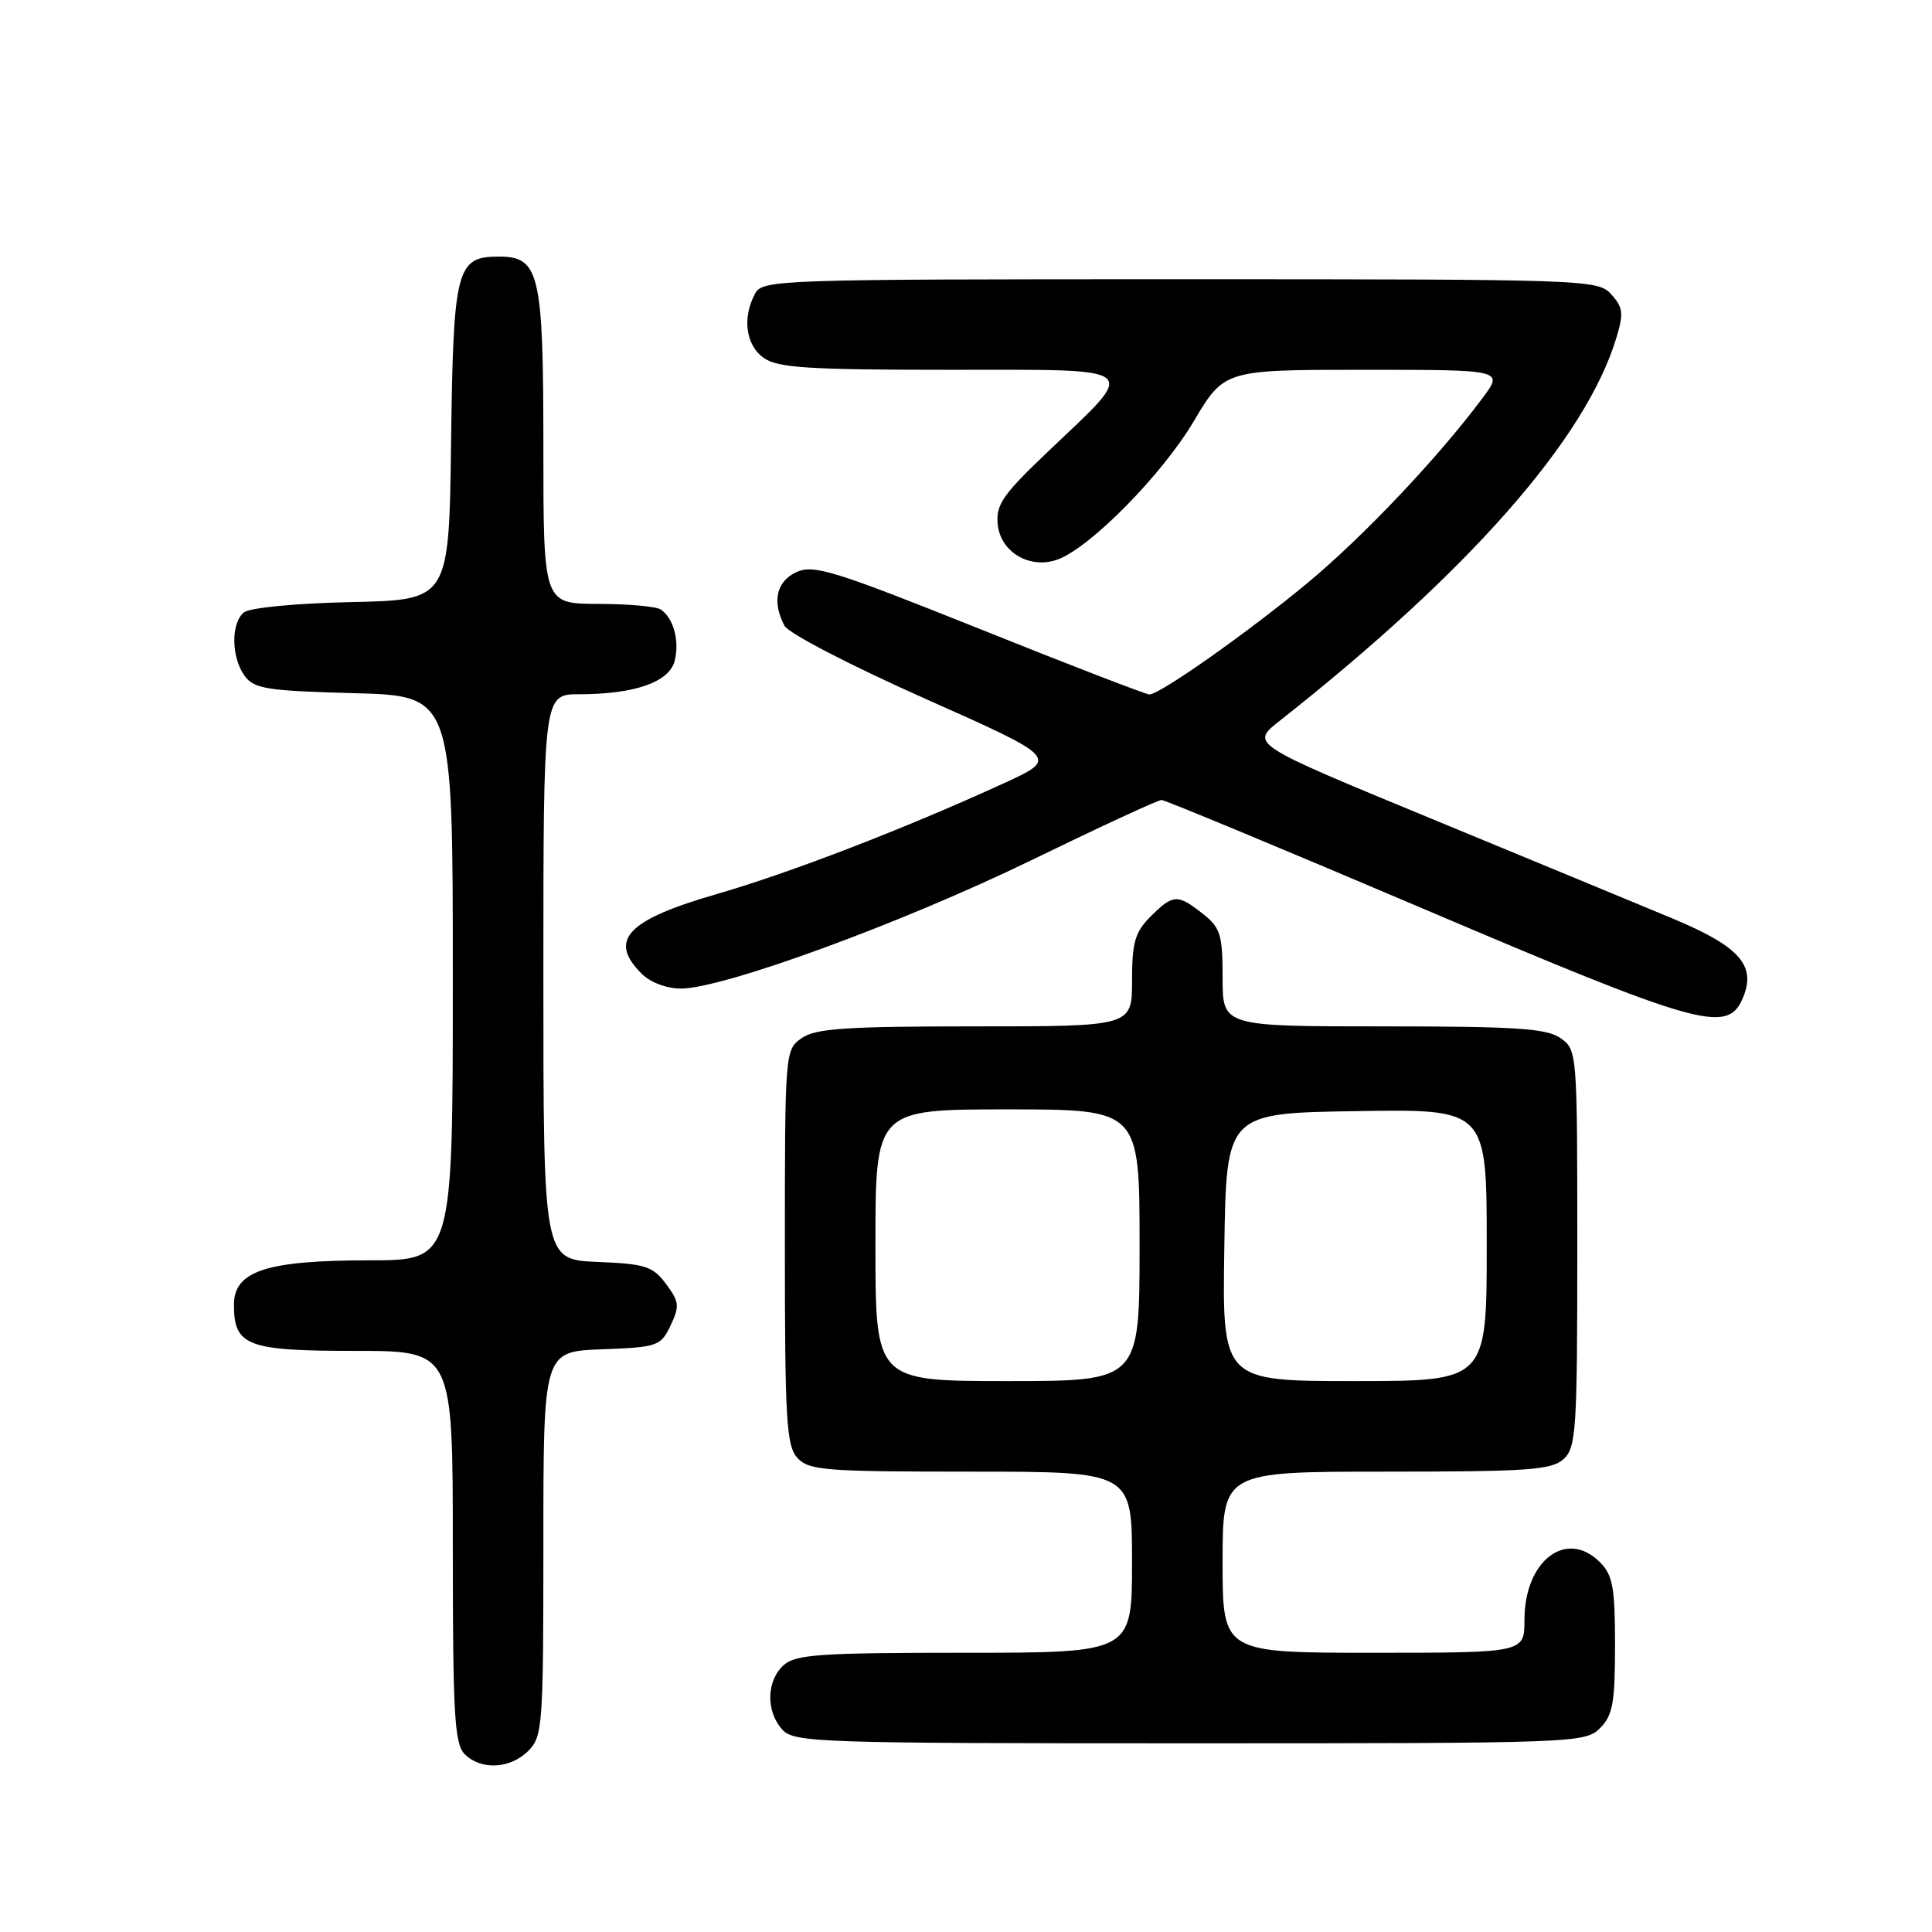 <?xml version="1.0" encoding="UTF-8" standalone="no"?>
<!DOCTYPE svg PUBLIC "-//W3C//DTD SVG 1.1//EN" "http://www.w3.org/Graphics/SVG/1.1/DTD/svg11.dtd" >
<svg xmlns="http://www.w3.org/2000/svg" xmlns:xlink="http://www.w3.org/1999/xlink" version="1.1" viewBox="0 0 256 256">
 <g >
 <path fill="currentColor"
d=" M 70.00 232.00 C 71.90 230.10 72.00 228.67 72.00 204.54 C 72.00 179.08 72.00 179.08 79.74 178.79 C 87.15 178.51 87.54 178.38 88.85 175.64 C 90.07 173.08 90.01 172.49 88.26 170.14 C 86.50 167.78 85.53 167.47 79.15 167.21 C 72.00 166.91 72.00 166.91 72.00 129.46 C 72.00 92.00 72.00 92.00 76.75 91.99 C 84.10 91.99 88.69 90.38 89.40 87.56 C 90.06 84.93 89.25 81.91 87.57 80.77 C 86.98 80.36 83.24 80.02 79.25 80.02 C 72.00 80.00 72.00 80.00 72.00 59.22 C 72.00 36.19 71.49 34.00 66.10 34.00 C 60.47 34.00 60.07 35.55 59.77 58.56 C 59.50 79.50 59.50 79.50 46.56 79.78 C 39.12 79.94 33.07 80.53 32.31 81.15 C 30.58 82.59 30.64 87.12 32.42 89.56 C 33.67 91.27 35.36 91.54 46.92 91.85 C 60.00 92.20 60.00 92.20 60.00 129.60 C 60.00 167.00 60.00 167.00 48.97 167.00 C 35.32 167.00 31.00 168.41 31.00 172.88 C 31.00 178.34 32.73 179.00 47.07 179.00 C 60.00 179.00 60.00 179.00 60.00 204.93 C 60.00 227.17 60.22 231.08 61.57 232.43 C 63.74 234.59 67.60 234.40 70.00 232.00 Z  M 212.00 229.00 C 213.70 227.30 214.00 225.67 214.00 218.00 C 214.00 210.33 213.70 208.70 212.00 207.00 C 207.55 202.55 202.00 206.79 202.00 214.63 C 202.00 219.00 202.00 219.00 182.00 219.00 C 162.00 219.00 162.00 219.00 162.00 207.00 C 162.00 195.00 162.00 195.00 183.67 195.00 C 202.43 195.00 205.59 194.78 207.17 193.35 C 208.85 191.82 209.00 189.60 209.00 165.40 C 209.00 139.37 208.98 139.10 206.78 137.56 C 204.94 136.27 200.92 136.00 183.28 136.00 C 162.00 136.00 162.00 136.00 162.00 129.57 C 162.00 123.82 161.72 122.93 159.37 121.07 C 156.02 118.44 155.44 118.47 152.45 121.45 C 150.39 123.52 150.00 124.87 150.00 129.95 C 150.00 136.00 150.00 136.00 129.22 136.00 C 112.04 136.00 108.06 136.27 106.22 137.56 C 104.02 139.10 104.00 139.38 104.00 165.23 C 104.00 188.12 104.20 191.57 105.65 193.17 C 107.16 194.83 109.25 195.00 128.65 195.00 C 150.00 195.00 150.00 195.00 150.00 207.00 C 150.00 219.00 150.00 219.00 127.83 219.00 C 108.60 219.00 105.41 219.22 103.83 220.65 C 101.55 222.72 101.47 226.76 103.65 229.17 C 105.22 230.90 108.21 231.00 157.65 231.00 C 208.67 231.00 210.05 230.95 212.00 229.00 Z  M 230.82 132.50 C 232.85 128.03 230.68 125.48 221.61 121.70 C 217.15 119.84 202.74 113.88 189.59 108.45 C 165.68 98.58 165.68 98.58 169.53 95.54 C 194.69 75.70 210.14 58.14 214.18 44.75 C 215.16 41.53 215.06 40.73 213.50 39.00 C 211.73 37.05 210.45 37.00 156.38 37.00 C 102.72 37.00 101.04 37.06 100.04 38.93 C 98.32 42.13 98.83 45.77 101.22 47.44 C 103.07 48.74 107.18 49.00 125.76 49.00 C 151.76 49.00 150.96 48.34 138.85 59.85 C 132.88 65.53 131.95 66.87 132.20 69.47 C 132.57 73.21 136.54 75.50 140.22 74.11 C 144.57 72.45 153.99 62.87 158.15 55.87 C 162.23 49.00 162.23 49.00 180.73 49.00 C 199.24 49.00 199.24 49.00 196.44 52.75 C 190.56 60.64 180.60 71.16 173.20 77.29 C 165.28 83.85 153.73 91.99 152.30 92.02 C 151.86 92.02 141.73 88.12 129.80 83.33 C 110.57 75.63 107.81 74.77 105.55 75.80 C 102.87 77.02 102.26 79.75 103.96 82.93 C 104.50 83.93 112.81 88.23 122.61 92.59 C 140.29 100.46 140.29 100.46 132.90 103.84 C 119.78 109.84 104.74 115.64 95.00 118.46 C 83.08 121.90 80.56 124.56 85.00 129.00 C 86.19 130.19 88.32 130.99 90.25 130.99 C 95.91 130.96 119.43 122.35 136.56 114.03 C 145.65 109.61 153.45 106.00 153.91 106.00 C 154.36 106.00 169.98 112.49 188.61 120.42 C 224.77 135.82 228.78 136.96 230.82 132.50 Z  M 116.00 165.00 C 116.00 147.00 116.00 147.00 133.50 147.00 C 151.00 147.00 151.00 147.00 151.00 165.00 C 151.00 183.00 151.00 183.00 133.50 183.00 C 116.00 183.00 116.00 183.00 116.00 165.00 Z  M 162.23 165.25 C 162.50 147.50 162.50 147.50 179.75 147.23 C 197.00 146.95 197.00 146.95 197.00 164.98 C 197.00 183.00 197.00 183.00 179.48 183.00 C 161.95 183.00 161.95 183.00 162.23 165.25 Z "/>
</g>
</svg>